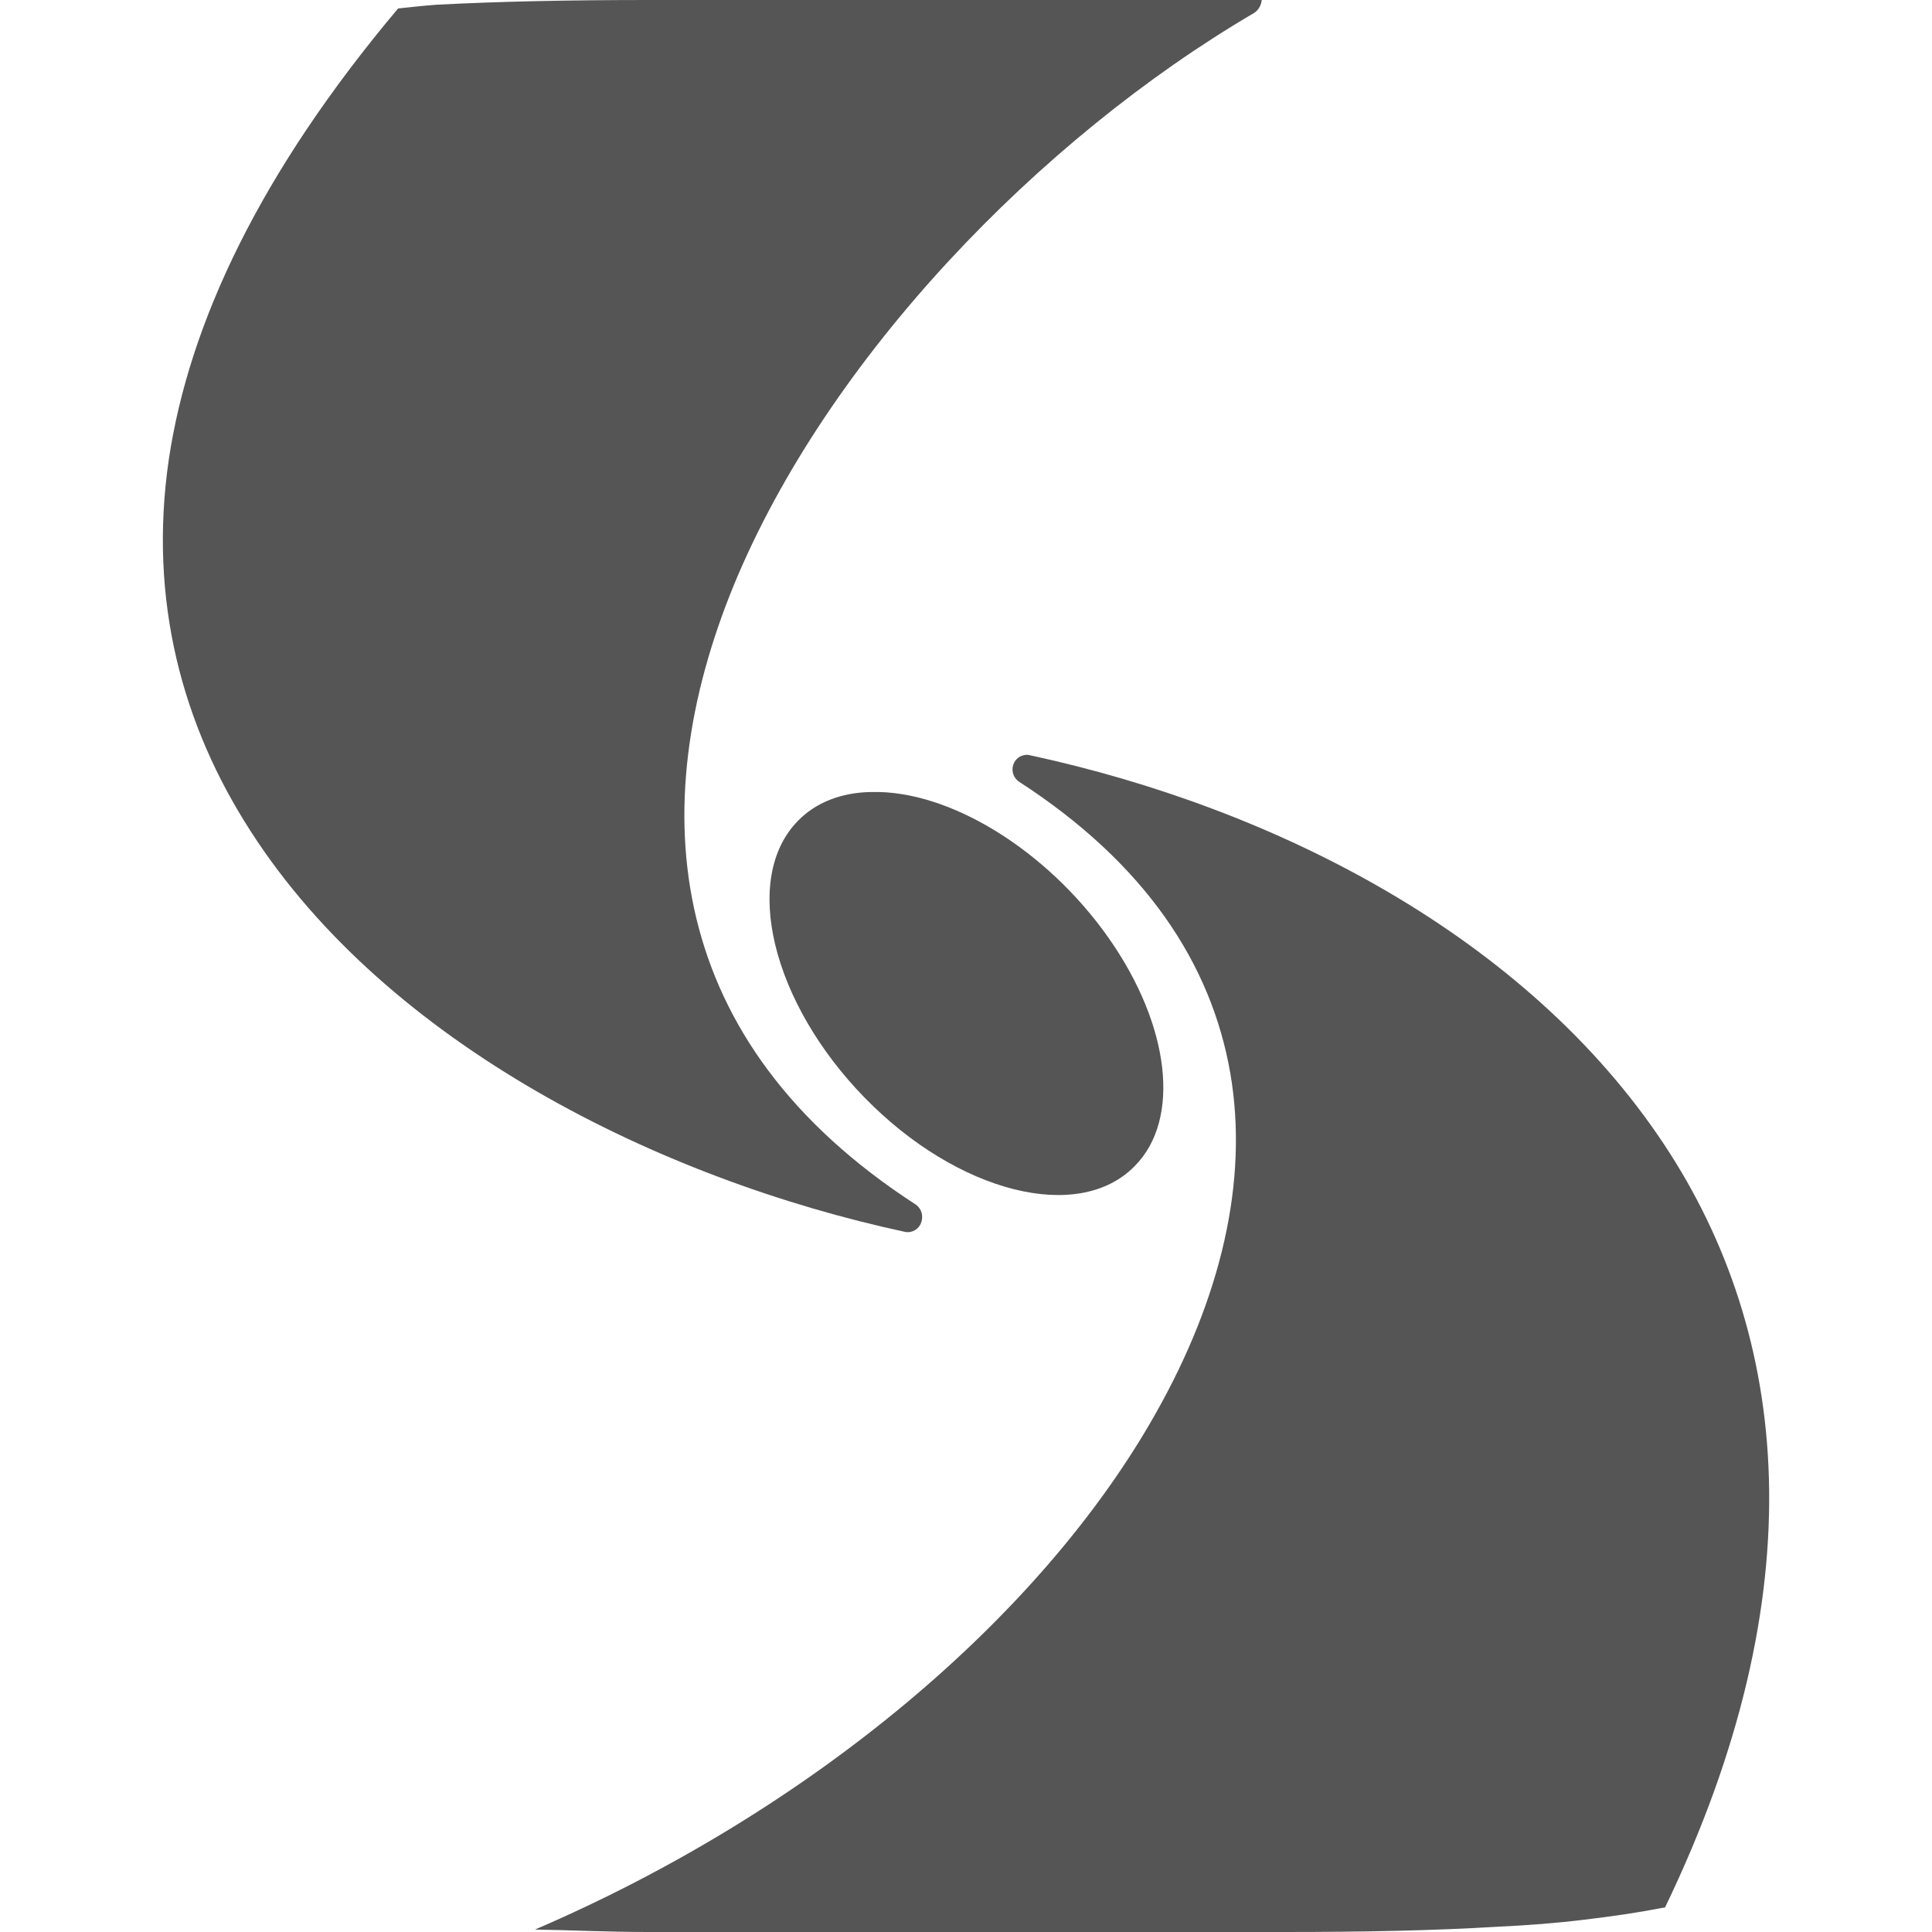 
<svg xmlns="http://www.w3.org/2000/svg" xmlns:xlink="http://www.w3.org/1999/xlink" width="16px" height="16px" viewBox="0 0 16 16" version="1.1">
<g id="surface1">
<path style=" stroke:none;fill-rule:evenodd;fill:#555555;fill-opacity:1;" d="M 5.367 0 C 4.715 0 4.137 0.012 3.617 0.039 C 3.504 0.047 3.406 0.059 3.297 0.07 C 2.156 1.426 1.566 2.676 1.398 3.805 C 1.227 4.973 1.512 6.012 2.078 6.887 C 3.207 8.641 5.449 9.762 7.5 10.203 C 7.555 10.211 7.609 10.18 7.629 10.125 C 7.648 10.07 7.633 10.012 7.586 9.977 C 6.535 9.297 5.977 8.48 5.766 7.602 C 5.555 6.723 5.695 5.777 6.078 4.844 C 6.852 2.969 8.605 1.152 10.383 0.109 C 10.422 0.086 10.445 0.043 10.449 0 Z M 8.48 6.254 C 8.434 6.262 8.395 6.301 8.387 6.352 C 8.379 6.398 8.398 6.445 8.438 6.473 C 9.488 7.152 10.031 7.984 10.188 8.883 C 10.344 9.781 10.109 10.754 9.57 11.707 C 8.621 13.391 6.719 14.996 4.43 15.98 C 4.738 15.984 5.016 16 5.367 16 L 10.645 16 C 11.297 16 11.875 15.988 12.391 15.957 C 12.648 15.945 12.895 15.926 13.121 15.898 C 13.348 15.871 13.562 15.84 13.762 15.801 C 13.77 15.801 13.781 15.797 13.789 15.797 C 15.051 13.18 14.824 11.051 13.781 9.477 C 12.641 7.758 10.574 6.695 8.527 6.254 C 8.512 6.25 8.496 6.25 8.48 6.254 Z M 7.219 6.559 C 6.965 6.562 6.754 6.648 6.609 6.797 C 6.141 7.273 6.391 8.301 7.16 9.09 C 7.93 9.879 8.934 10.133 9.398 9.656 C 9.781 9.27 9.691 8.492 9.18 7.766 C 8.668 7.039 7.863 6.543 7.219 6.559 Z M 7.219 6.559 "/>
</g>
</svg>
